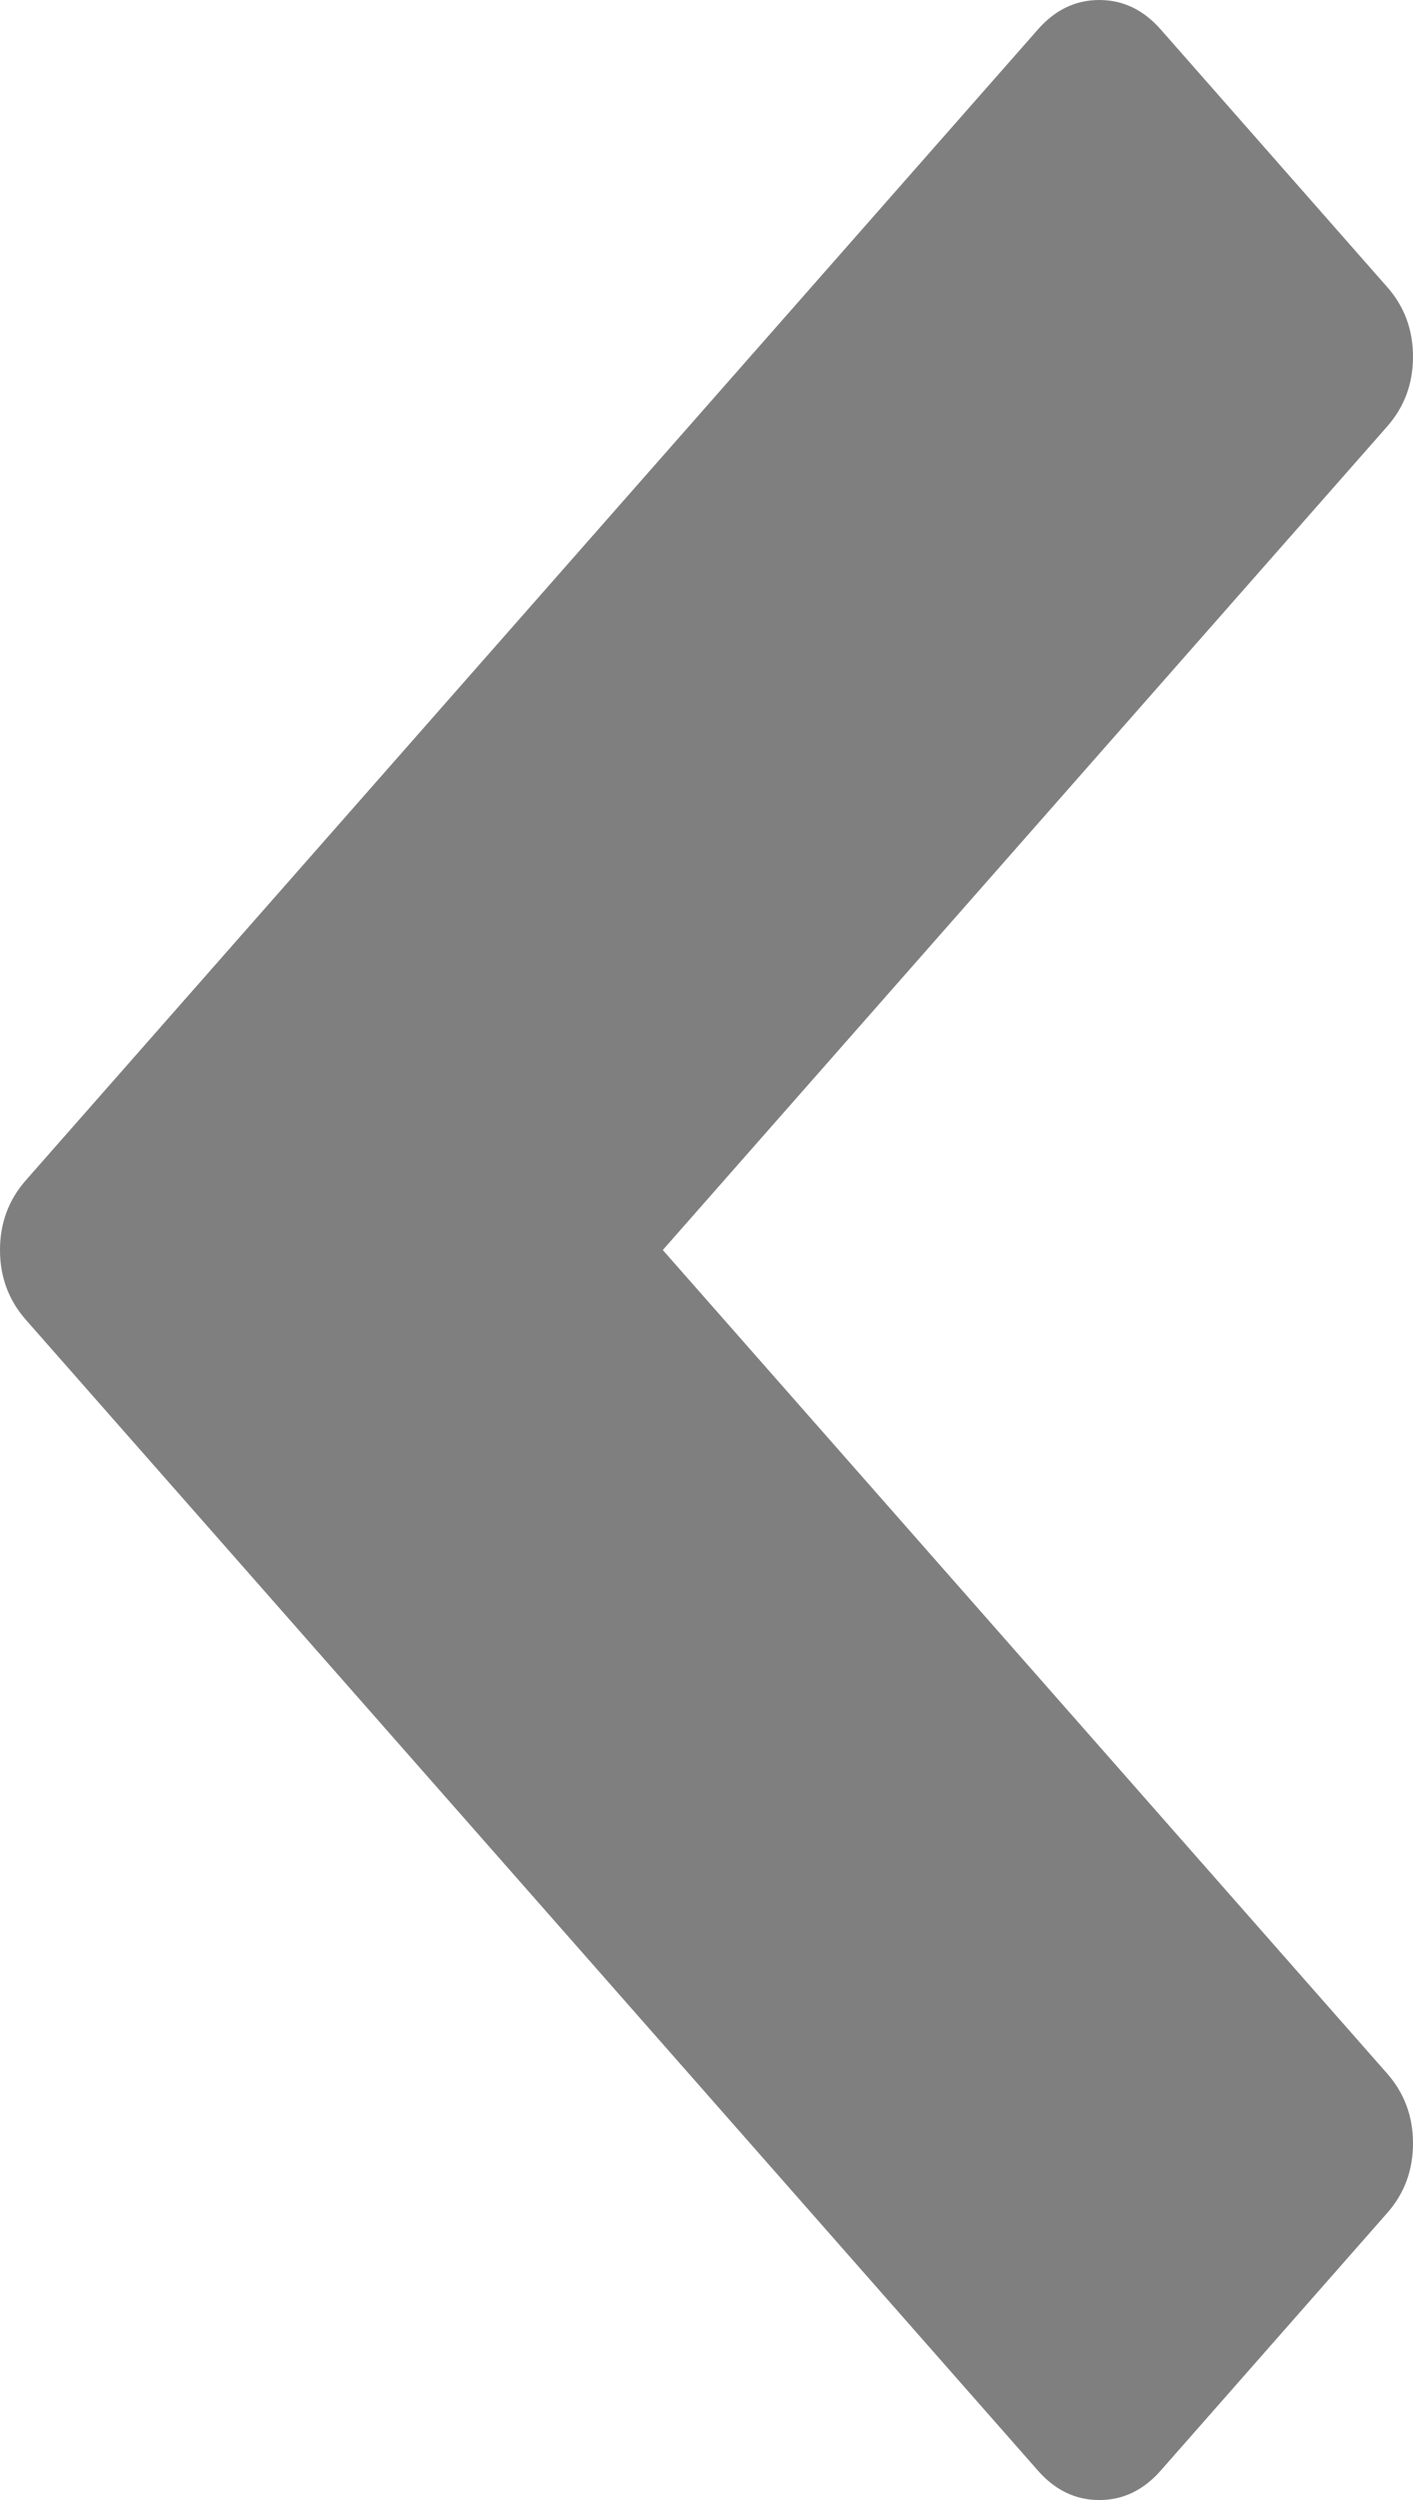 ﻿<?xml version="1.0" encoding="utf-8"?>
<svg version="1.1" xmlns:xlink="http://www.w3.org/1999/xlink" width="13px" height="23px" xmlns="http://www.w3.org/2000/svg">
  <g transform="matrix(1 0 0 1 -531 -166 )">
    <path d="M 13 3.282  C 13 3.529  12.921 3.743  12.762 3.924  L 6.098 11.5  L 12.762 19.076  C 12.921 19.257  13 19.471  13 19.718  C 13 19.966  12.921 20.18  12.762 20.36  L 10.679 22.729  C 10.52 22.91  10.331 23  10.114 23  C 9.896 23  9.708 22.91  9.549 22.729  L 0.238 12.142  C 0.079 11.961  0 11.747  0 11.5  C 0 11.253  0.079 11.039  0.238 10.858  L 9.549 0.271  C 9.708 0.09  9.896 0  10.114 0  C 10.331 0  10.52 0.09  10.679 0.271  L 12.762 2.64  C 12.921 2.82  13 3.034  13 3.282  Z " fill-rule="nonzero" fill="#7f7f7f" stroke="none" transform="matrix(1 0 0 1 531 166 )" />
  </g>
</svg>
